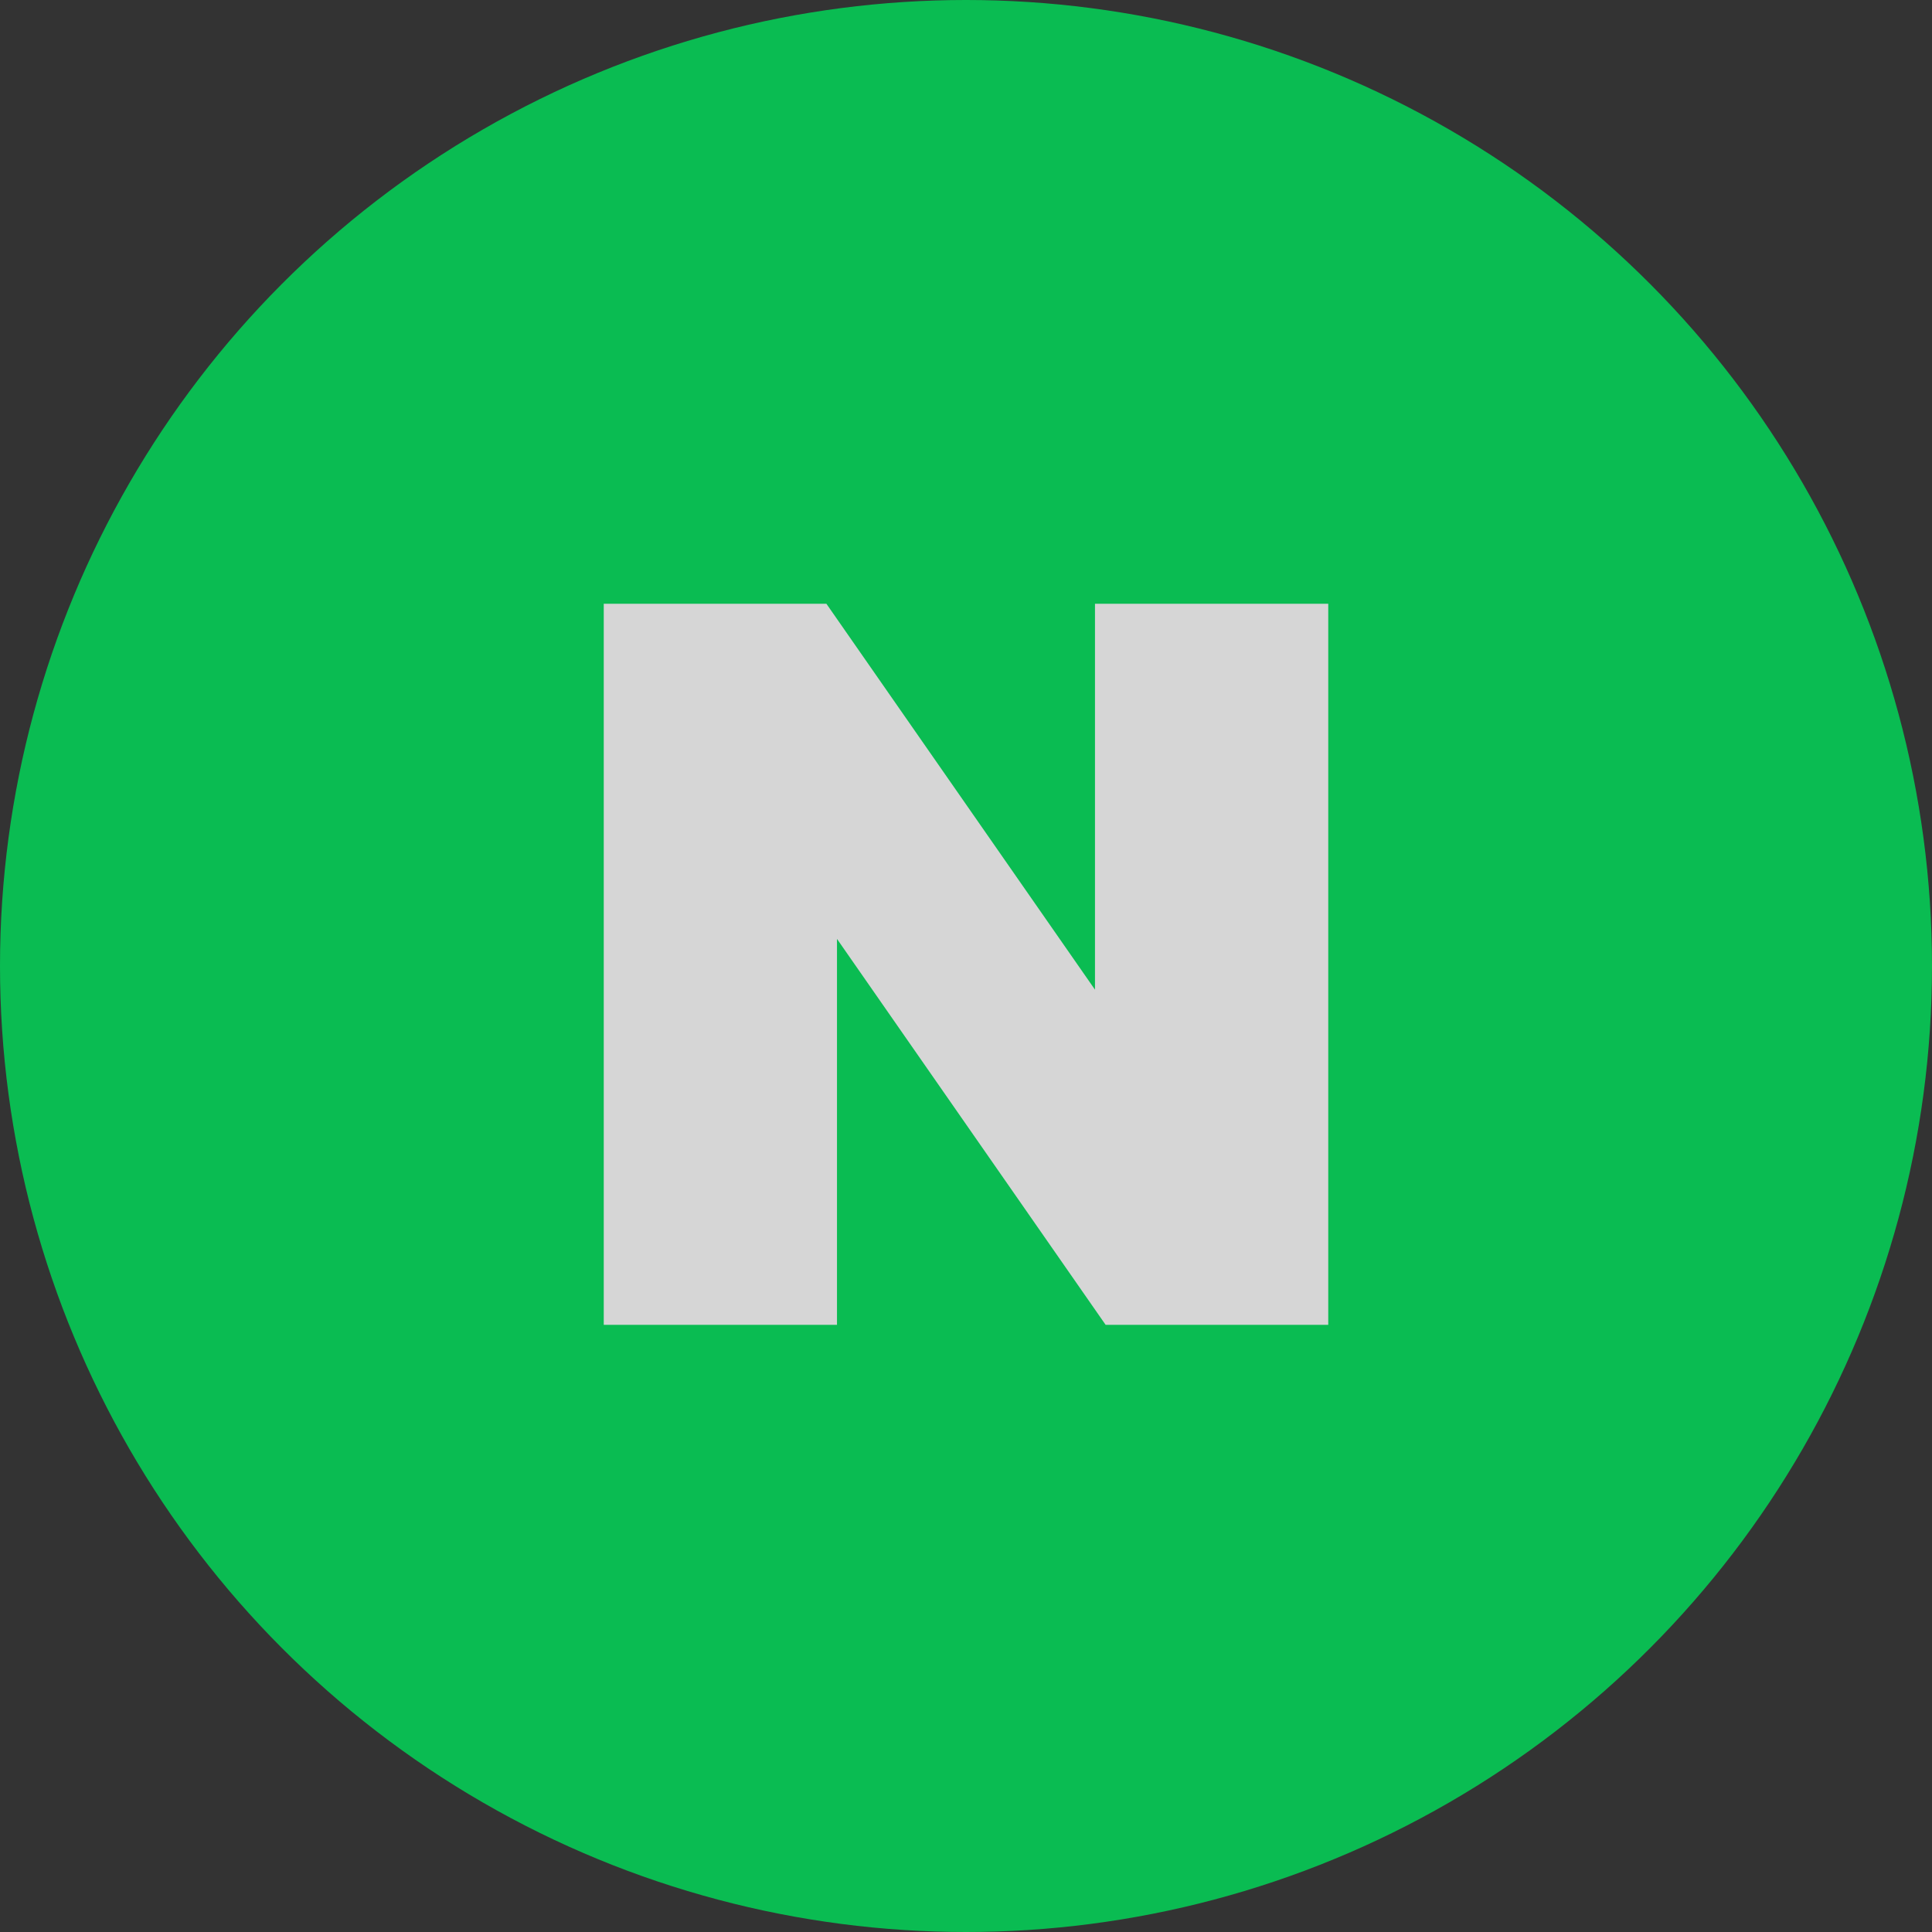 <svg width="80" height="80" viewBox="0 0 80 80" fill="none" xmlns="http://www.w3.org/2000/svg">
<rect x="0" y="0" width="80" height="80" fill="#333333" stroke="none"/>
<g opacity="0.8">
<circle cx="40" cy="40" r="40" fill="#00DE5A"/>
<path d="M45.341 40.98L34.219 25H25V54.858H34.658V38.878L45.781 54.858H55V25H45.341V40.98Z" fill="white"/>
</g>
</svg>

